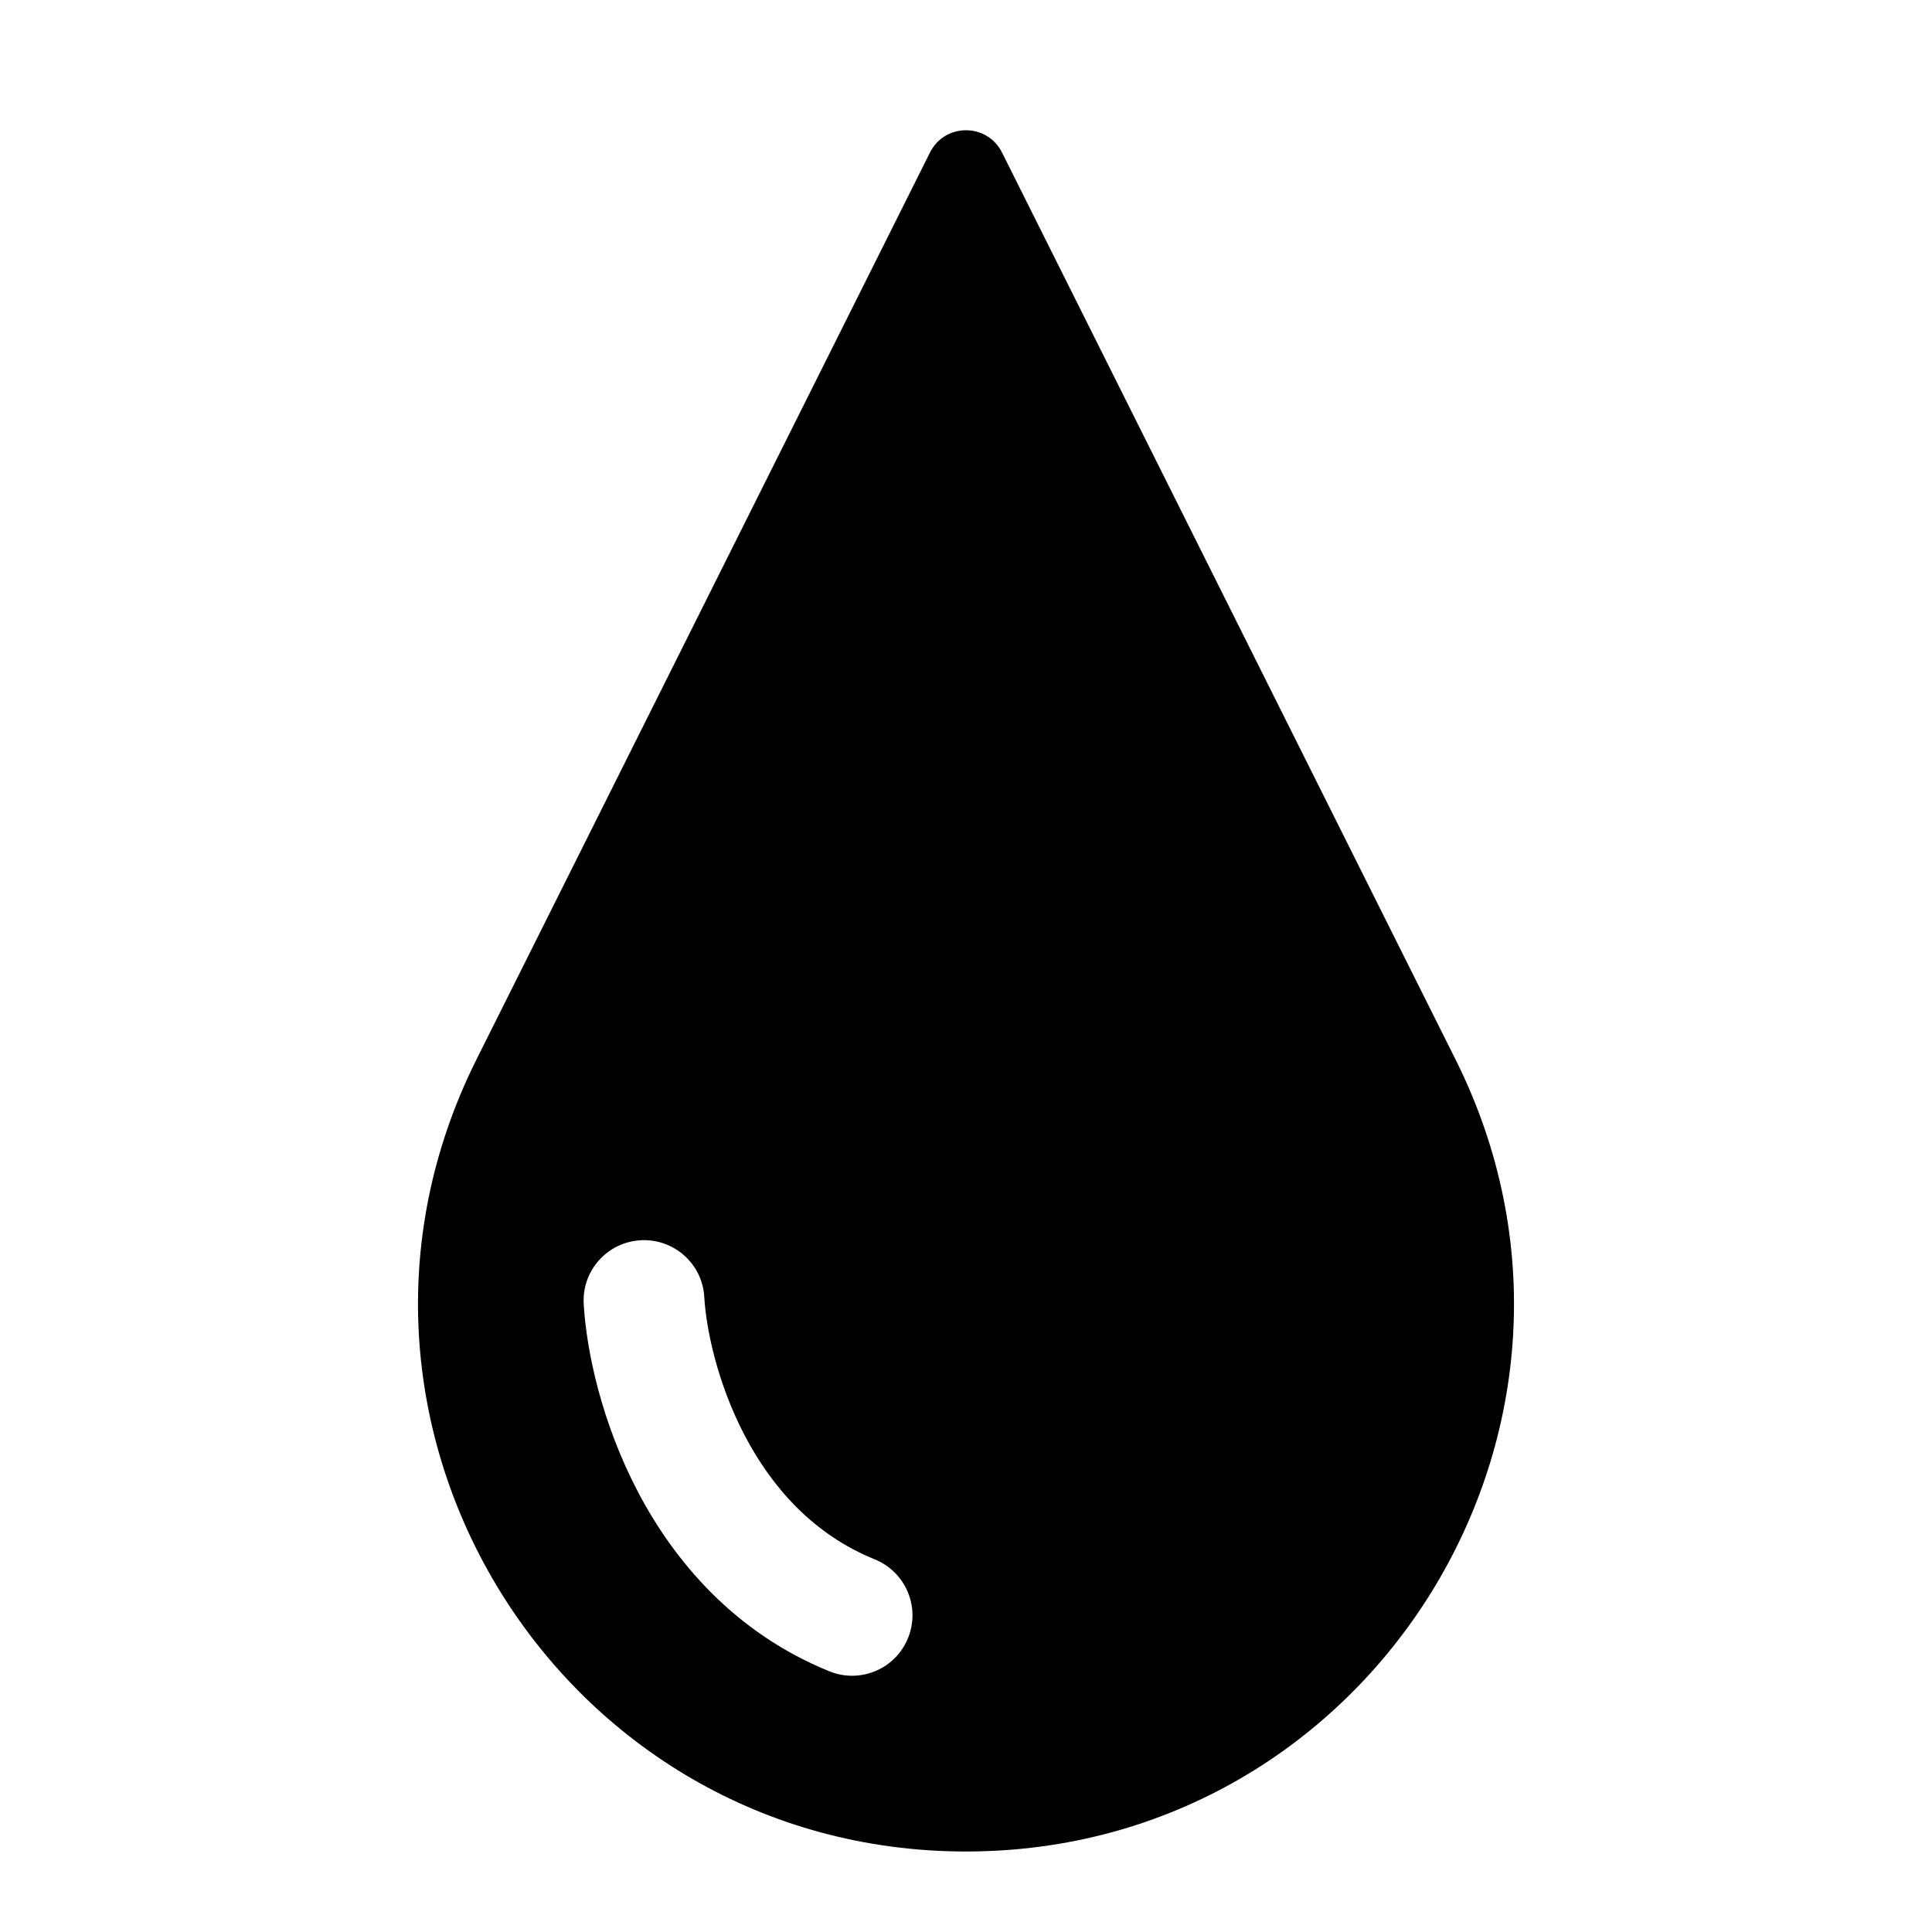<svg width="24" height="24" viewBox="0 0 24 24" fill="none" xmlns="http://www.w3.org/2000/svg">
<path fill-rule="evenodd" clip-rule="evenodd" d="M11.553 1.894L5.919 13.161C3.659 17.681 6.946 23 12 23C17.054 23 20.341 17.681 18.081 13.161L12.447 1.894C12.263 1.526 11.737 1.526 11.553 1.894ZM8.749 16.112C8.725 15.698 8.37 15.383 7.957 15.407C7.543 15.431 7.227 15.785 7.251 16.199C7.285 16.785 7.474 17.672 7.925 18.533C8.381 19.401 9.13 20.286 10.304 20.762C10.688 20.917 11.125 20.732 11.28 20.348C11.436 19.964 11.25 19.527 10.867 19.371C10.108 19.064 9.593 18.483 9.253 17.836C8.91 17.181 8.771 16.504 8.749 16.112Z" fill="black"/>
</svg>
